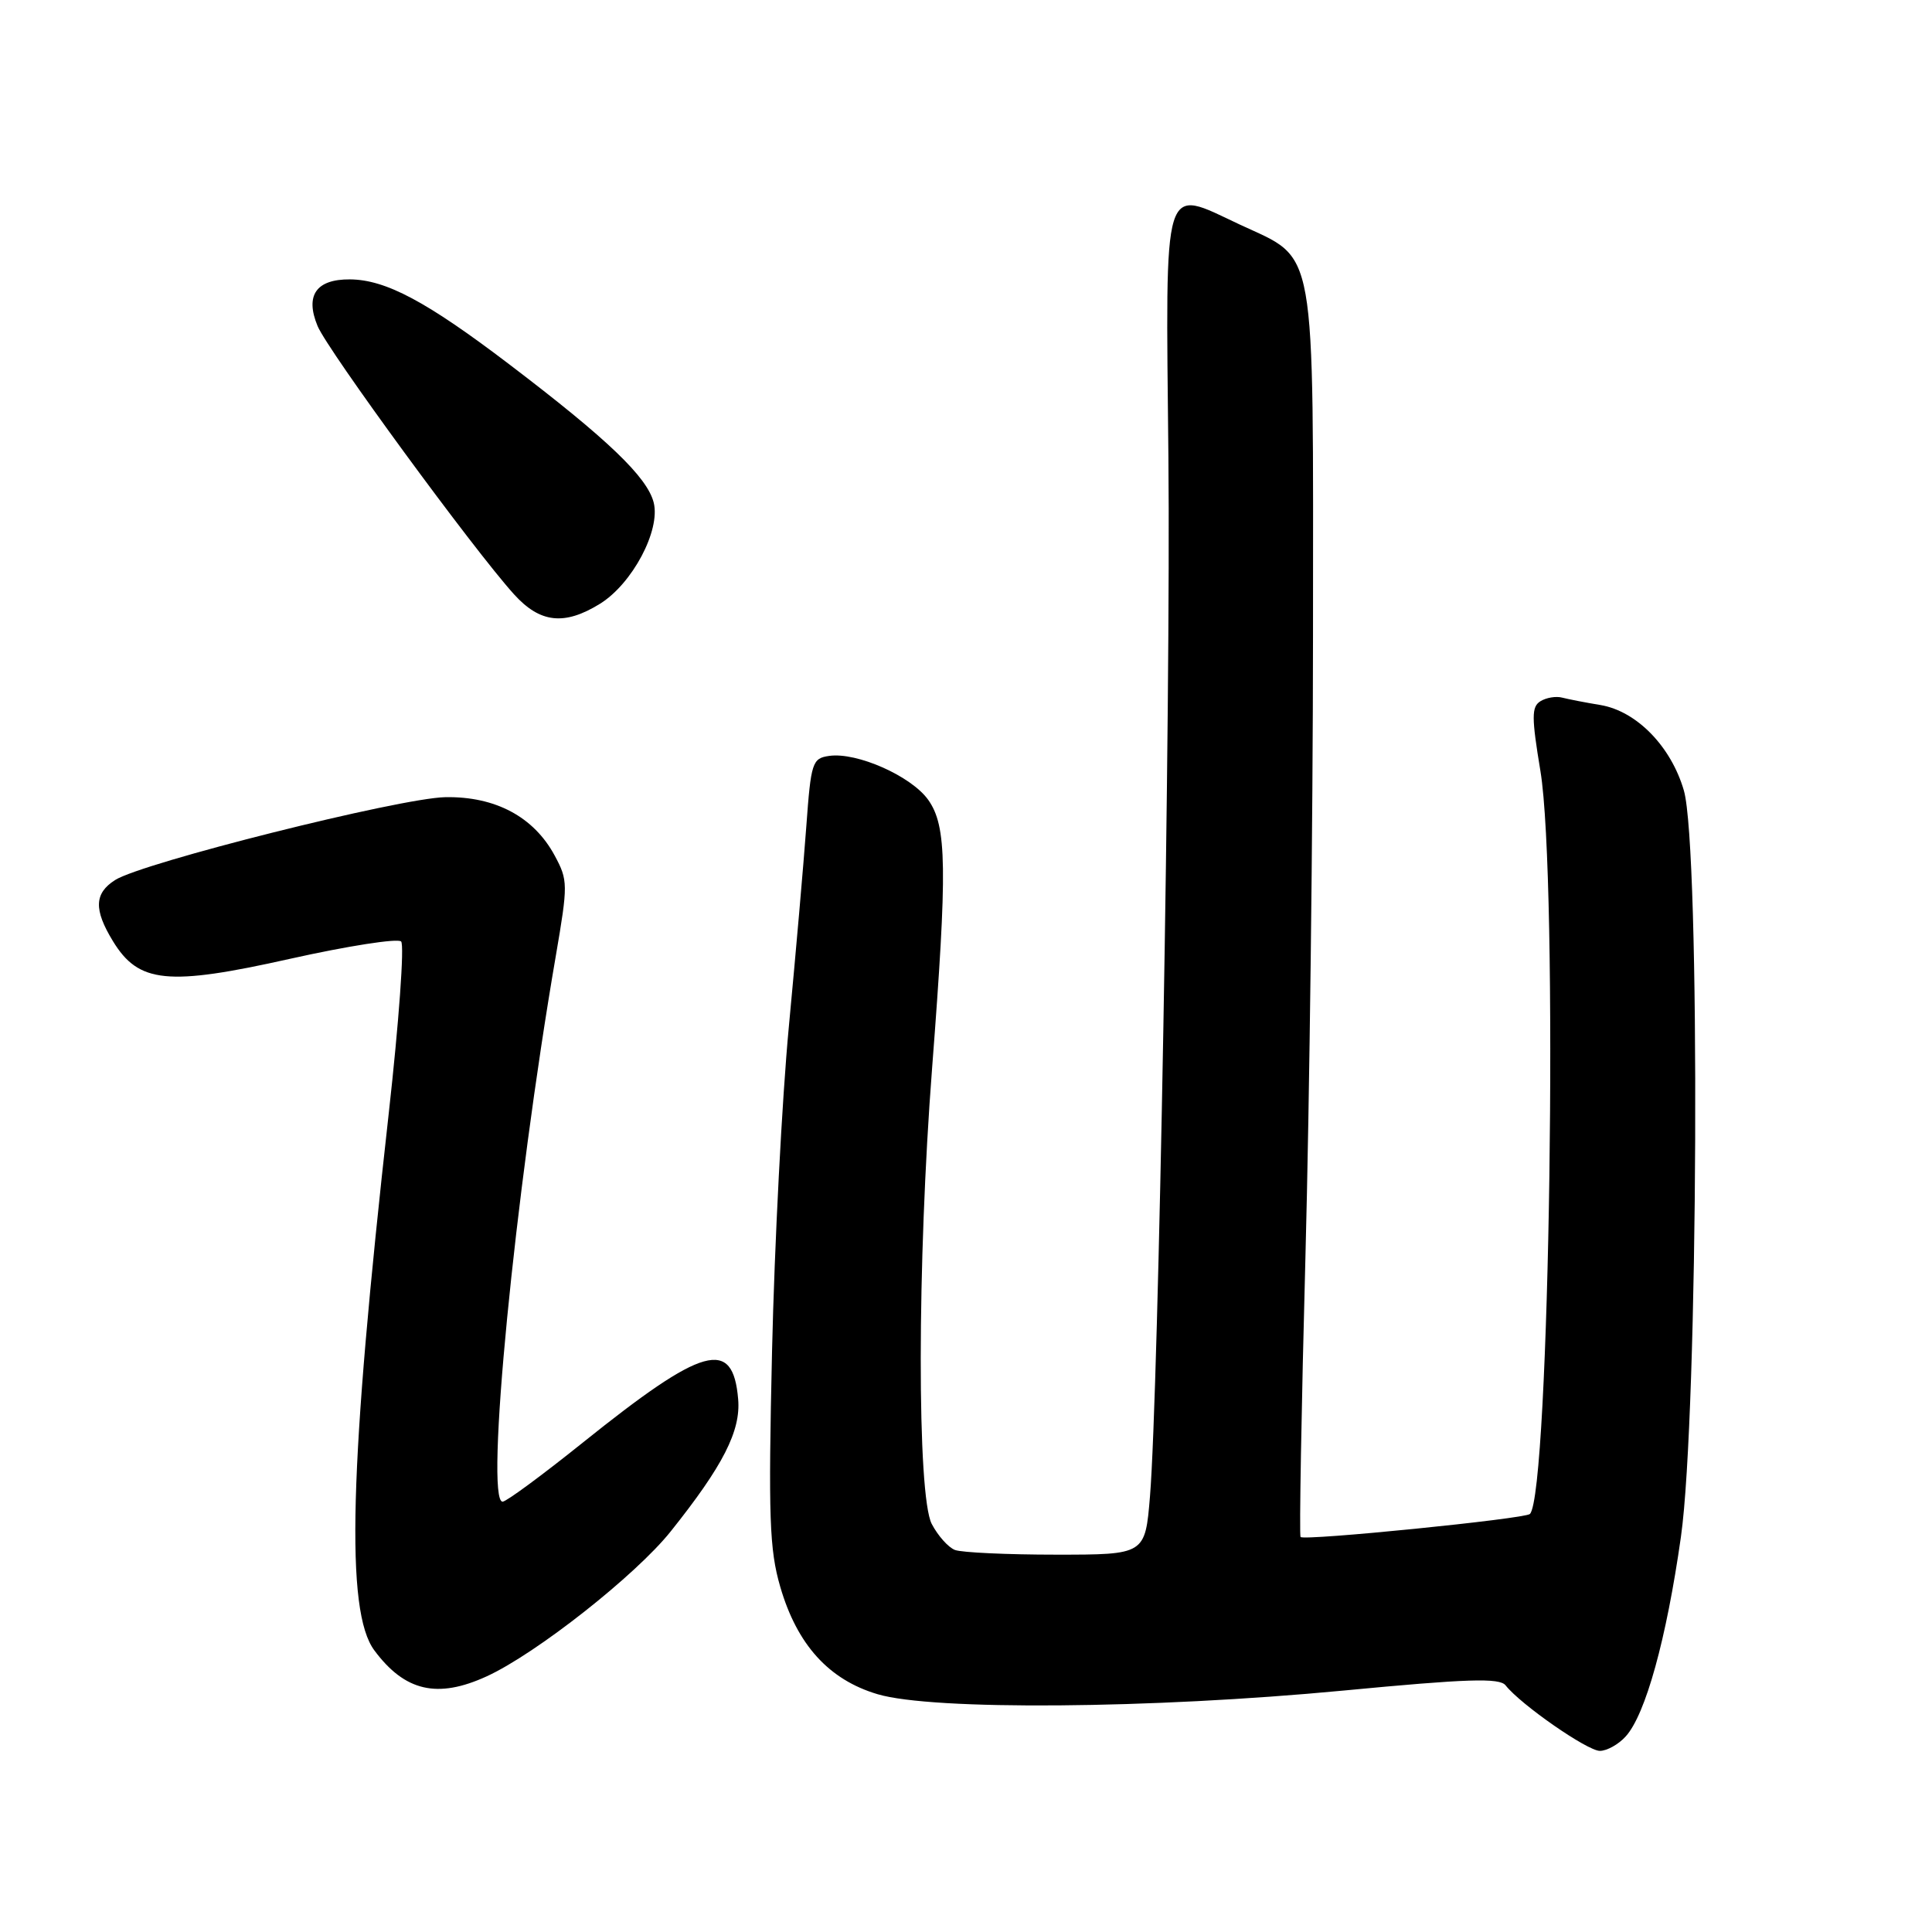 <?xml version="1.0" encoding="UTF-8" standalone="no"?>
<!DOCTYPE svg PUBLIC "-//W3C//DTD SVG 1.1//EN" "http://www.w3.org/Graphics/SVG/1.1/DTD/svg11.dtd" >
<svg xmlns="http://www.w3.org/2000/svg" xmlns:xlink="http://www.w3.org/1999/xlink" version="1.1" viewBox="0 0 256 256">
 <g >
 <path fill="currentColor"
d=" M 215.42 230.08 C 218.04 227.19 220.81 217.19 222.73 203.65 C 225.04 187.43 225.33 112.35 223.12 104.74 C 221.42 98.90 216.86 94.23 212.07 93.42 C 210.11 93.10 207.82 92.65 207.00 92.44 C 206.18 92.22 204.88 92.44 204.11 92.92 C 202.93 93.66 202.93 95.02 204.11 102.14 C 206.51 116.55 205.35 197.98 202.72 200.61 C 202.08 201.25 172.85 204.19 172.33 203.66 C 172.15 203.48 172.44 186.72 172.98 166.42 C 173.52 146.11 173.97 109.12 173.98 84.20 C 174.00 31.44 174.56 34.56 164.29 29.76 C 153.92 24.90 154.45 23.18 154.82 60.61 C 155.14 93.26 153.52 184.33 152.38 198.25 C 151.74 206.00 151.74 206.00 139.95 206.00 C 133.47 206.00 127.44 205.72 126.54 205.38 C 125.65 205.04 124.27 203.48 123.46 201.93 C 121.50 198.13 121.52 167.27 123.51 141.50 C 125.55 114.95 125.47 109.47 122.99 105.98 C 120.75 102.84 113.55 99.64 109.88 100.16 C 107.63 100.48 107.46 101.00 106.84 109.50 C 106.48 114.45 105.44 126.38 104.53 136.00 C 103.62 145.62 102.62 164.98 102.30 179.02 C 101.80 201.03 101.95 205.33 103.39 210.27 C 105.62 217.93 109.82 222.57 116.28 224.49 C 123.57 226.66 152.54 226.43 178.00 224.01 C 194.47 222.44 198.70 222.30 199.50 223.32 C 201.51 225.87 210.33 232.00 211.99 232.00 C 212.92 232.00 214.47 231.14 215.42 230.08 Z  M 64.50 222.12 C 71.06 219.11 84.26 208.71 88.88 202.91 C 95.81 194.23 98.17 189.60 97.81 185.40 C 97.12 177.23 93.22 178.32 77.24 191.14 C 71.88 195.44 67.10 198.97 66.60 198.98 C 64.23 199.03 68.20 158.32 73.65 126.65 C 75.27 117.19 75.27 116.65 73.50 113.37 C 70.73 108.23 65.63 105.51 59.00 105.63 C 52.96 105.75 18.85 114.31 15.25 116.61 C 12.49 118.37 12.41 120.52 14.96 124.70 C 18.37 130.29 22.20 130.68 38.42 127.05 C 46.08 125.34 52.71 124.31 53.15 124.75 C 53.60 125.20 52.86 135.45 51.51 147.53 C 46.26 194.40 45.75 213.50 49.60 218.68 C 53.64 224.12 57.96 225.12 64.50 222.12 Z  M 79.49 80.01 C 83.78 77.36 87.54 70.28 86.62 66.60 C 85.77 63.22 80.54 58.21 67.50 48.29 C 56.51 39.93 51.12 37.06 46.37 37.02 C 41.89 36.99 40.40 39.14 42.08 43.20 C 43.43 46.44 62.71 72.78 68.11 78.75 C 71.56 82.56 74.78 82.92 79.49 80.01 Z "/>
</g>
</svg>